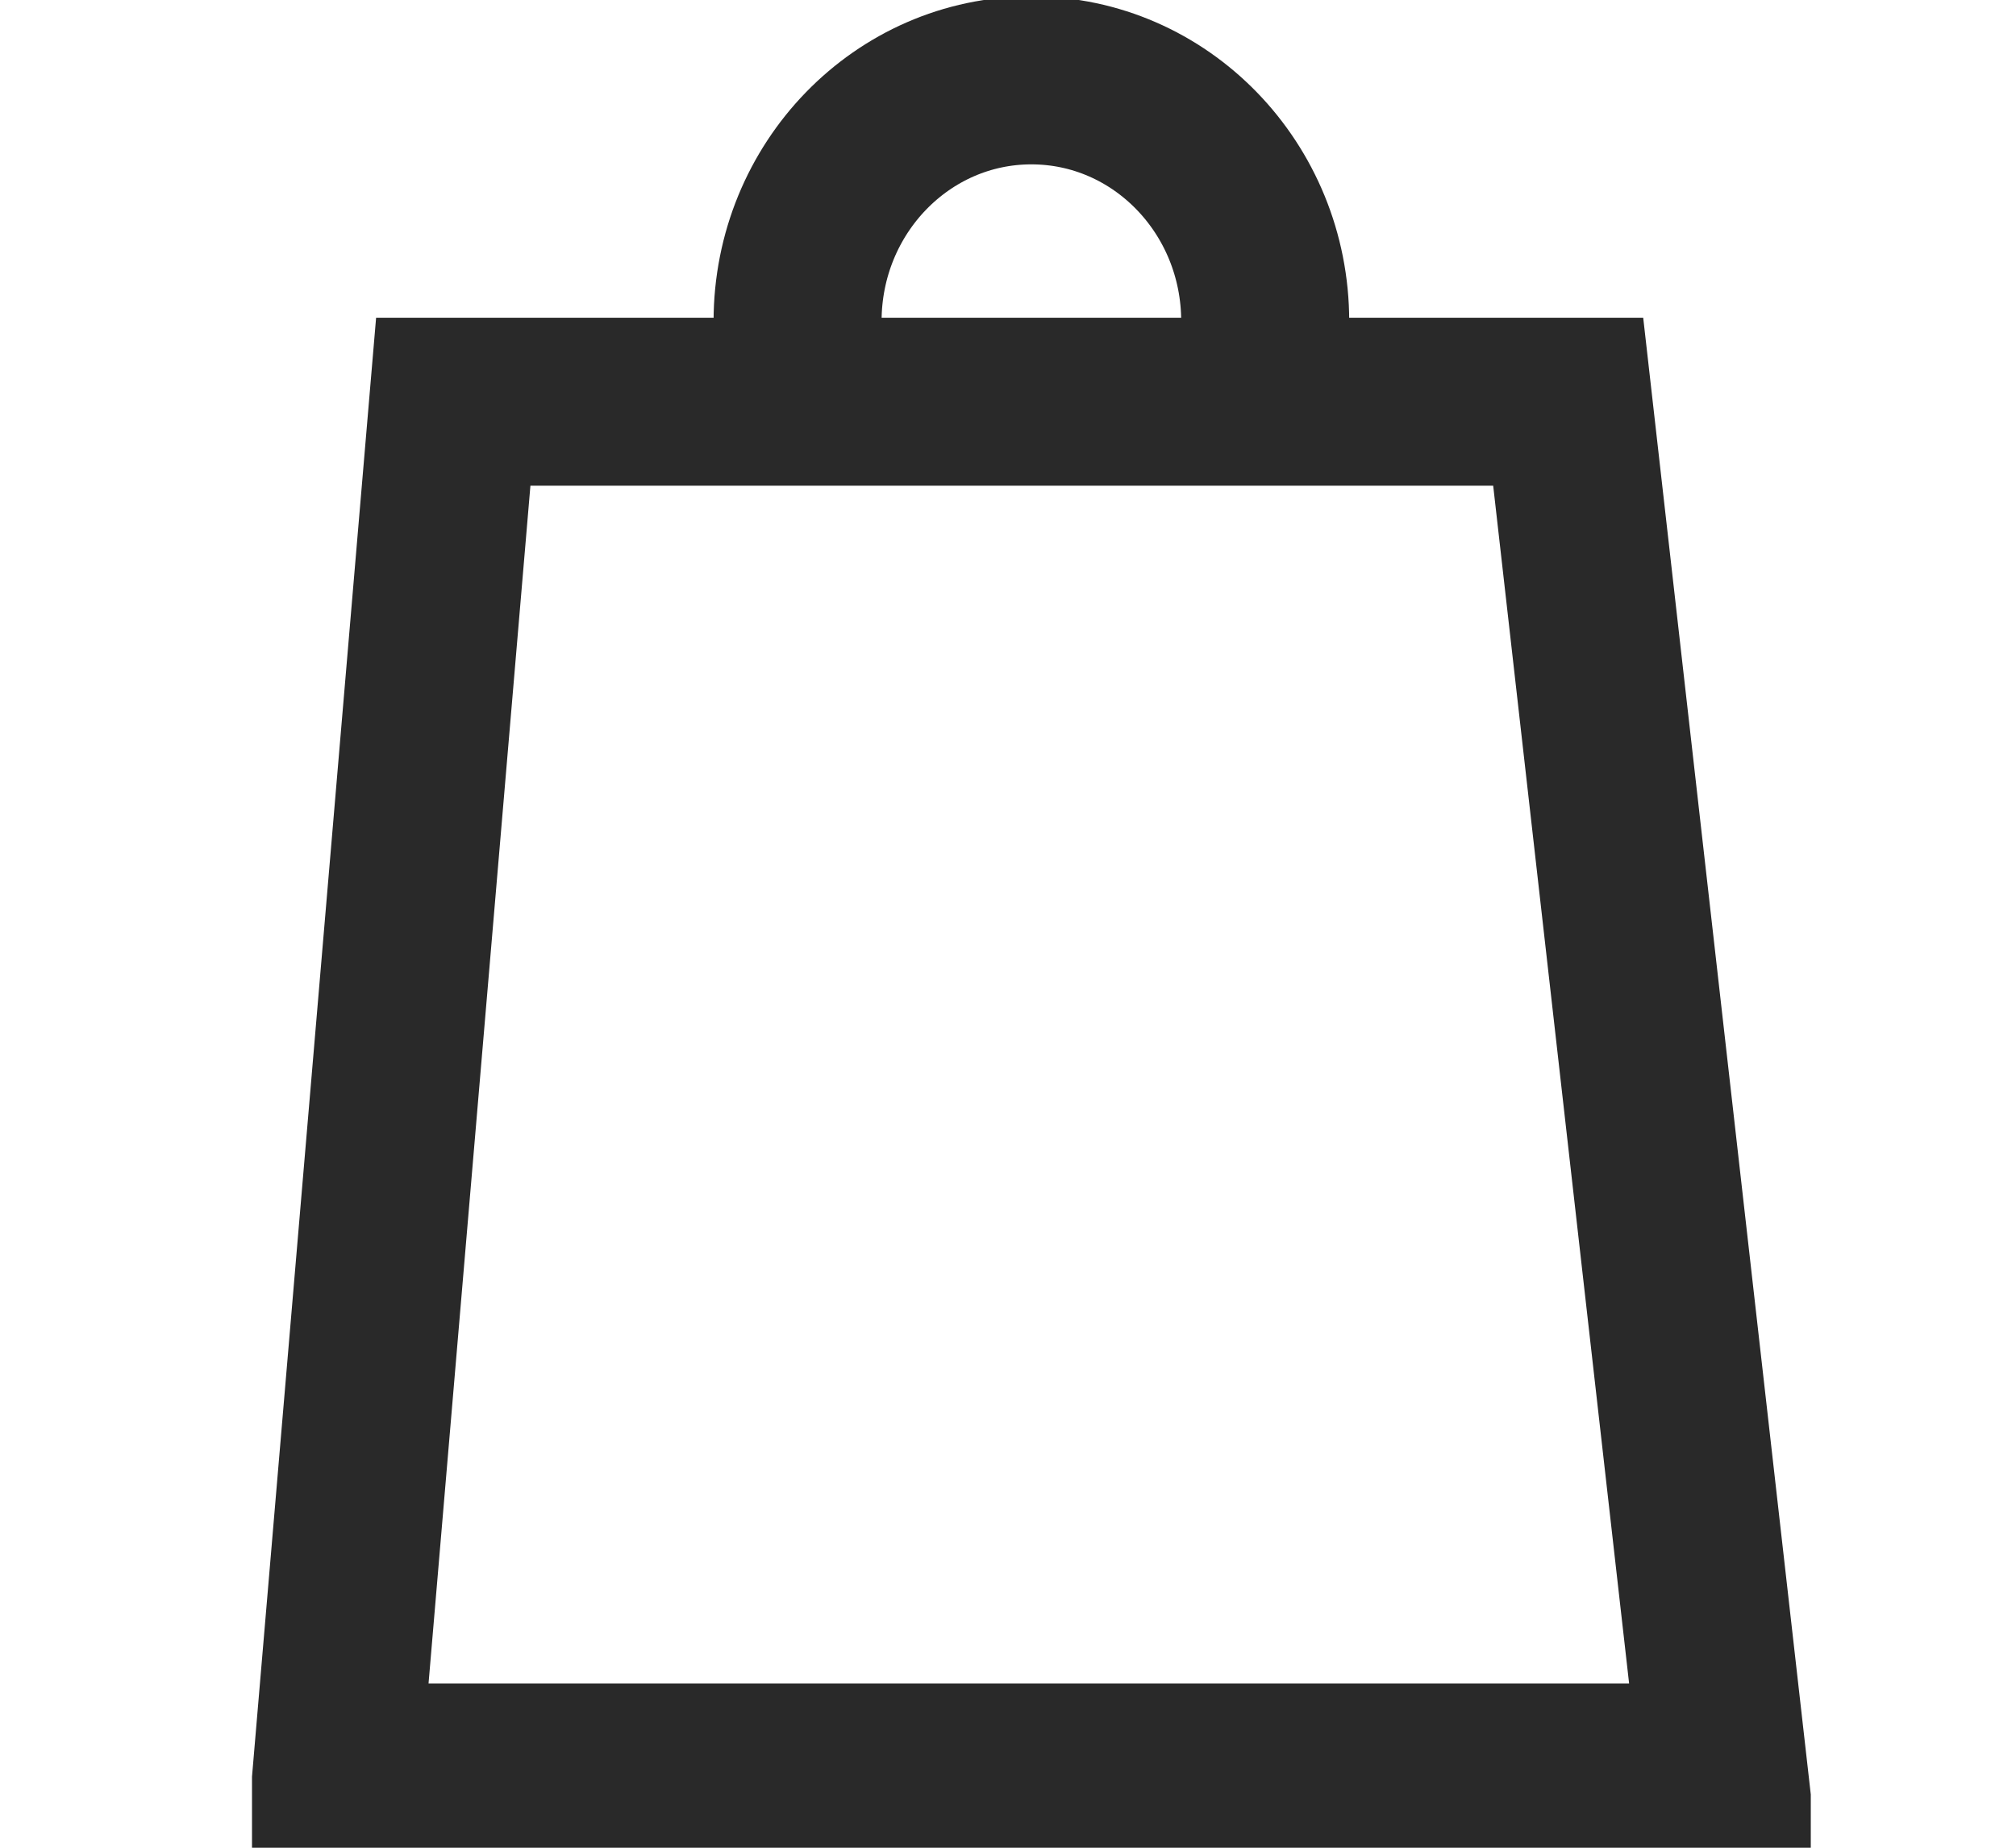 <svg width="24" height="22" viewBox="0 0 24 22" fill="none" xmlns="http://www.w3.org/2000/svg">
<g clip-path="url(#clip0_2080_8974)">
<path d="M4.013 21.044L5.396 4.783H18.669L20.514 21.044H4.013Z" stroke="#292929" stroke-width="2"/>
<path d="M15.062 3.826C15.062 2.241 13.816 0.957 12.278 0.957C10.741 0.957 9.495 2.241 9.495 3.826" stroke="#292929" stroke-width="2"/>
</g>
<defs>
<clipPath id="clip0_2080_8974">
<rect width="18.557" height="22" fill="white" transform="translate(3)"/>
</clipPath>
</defs>
</svg>
